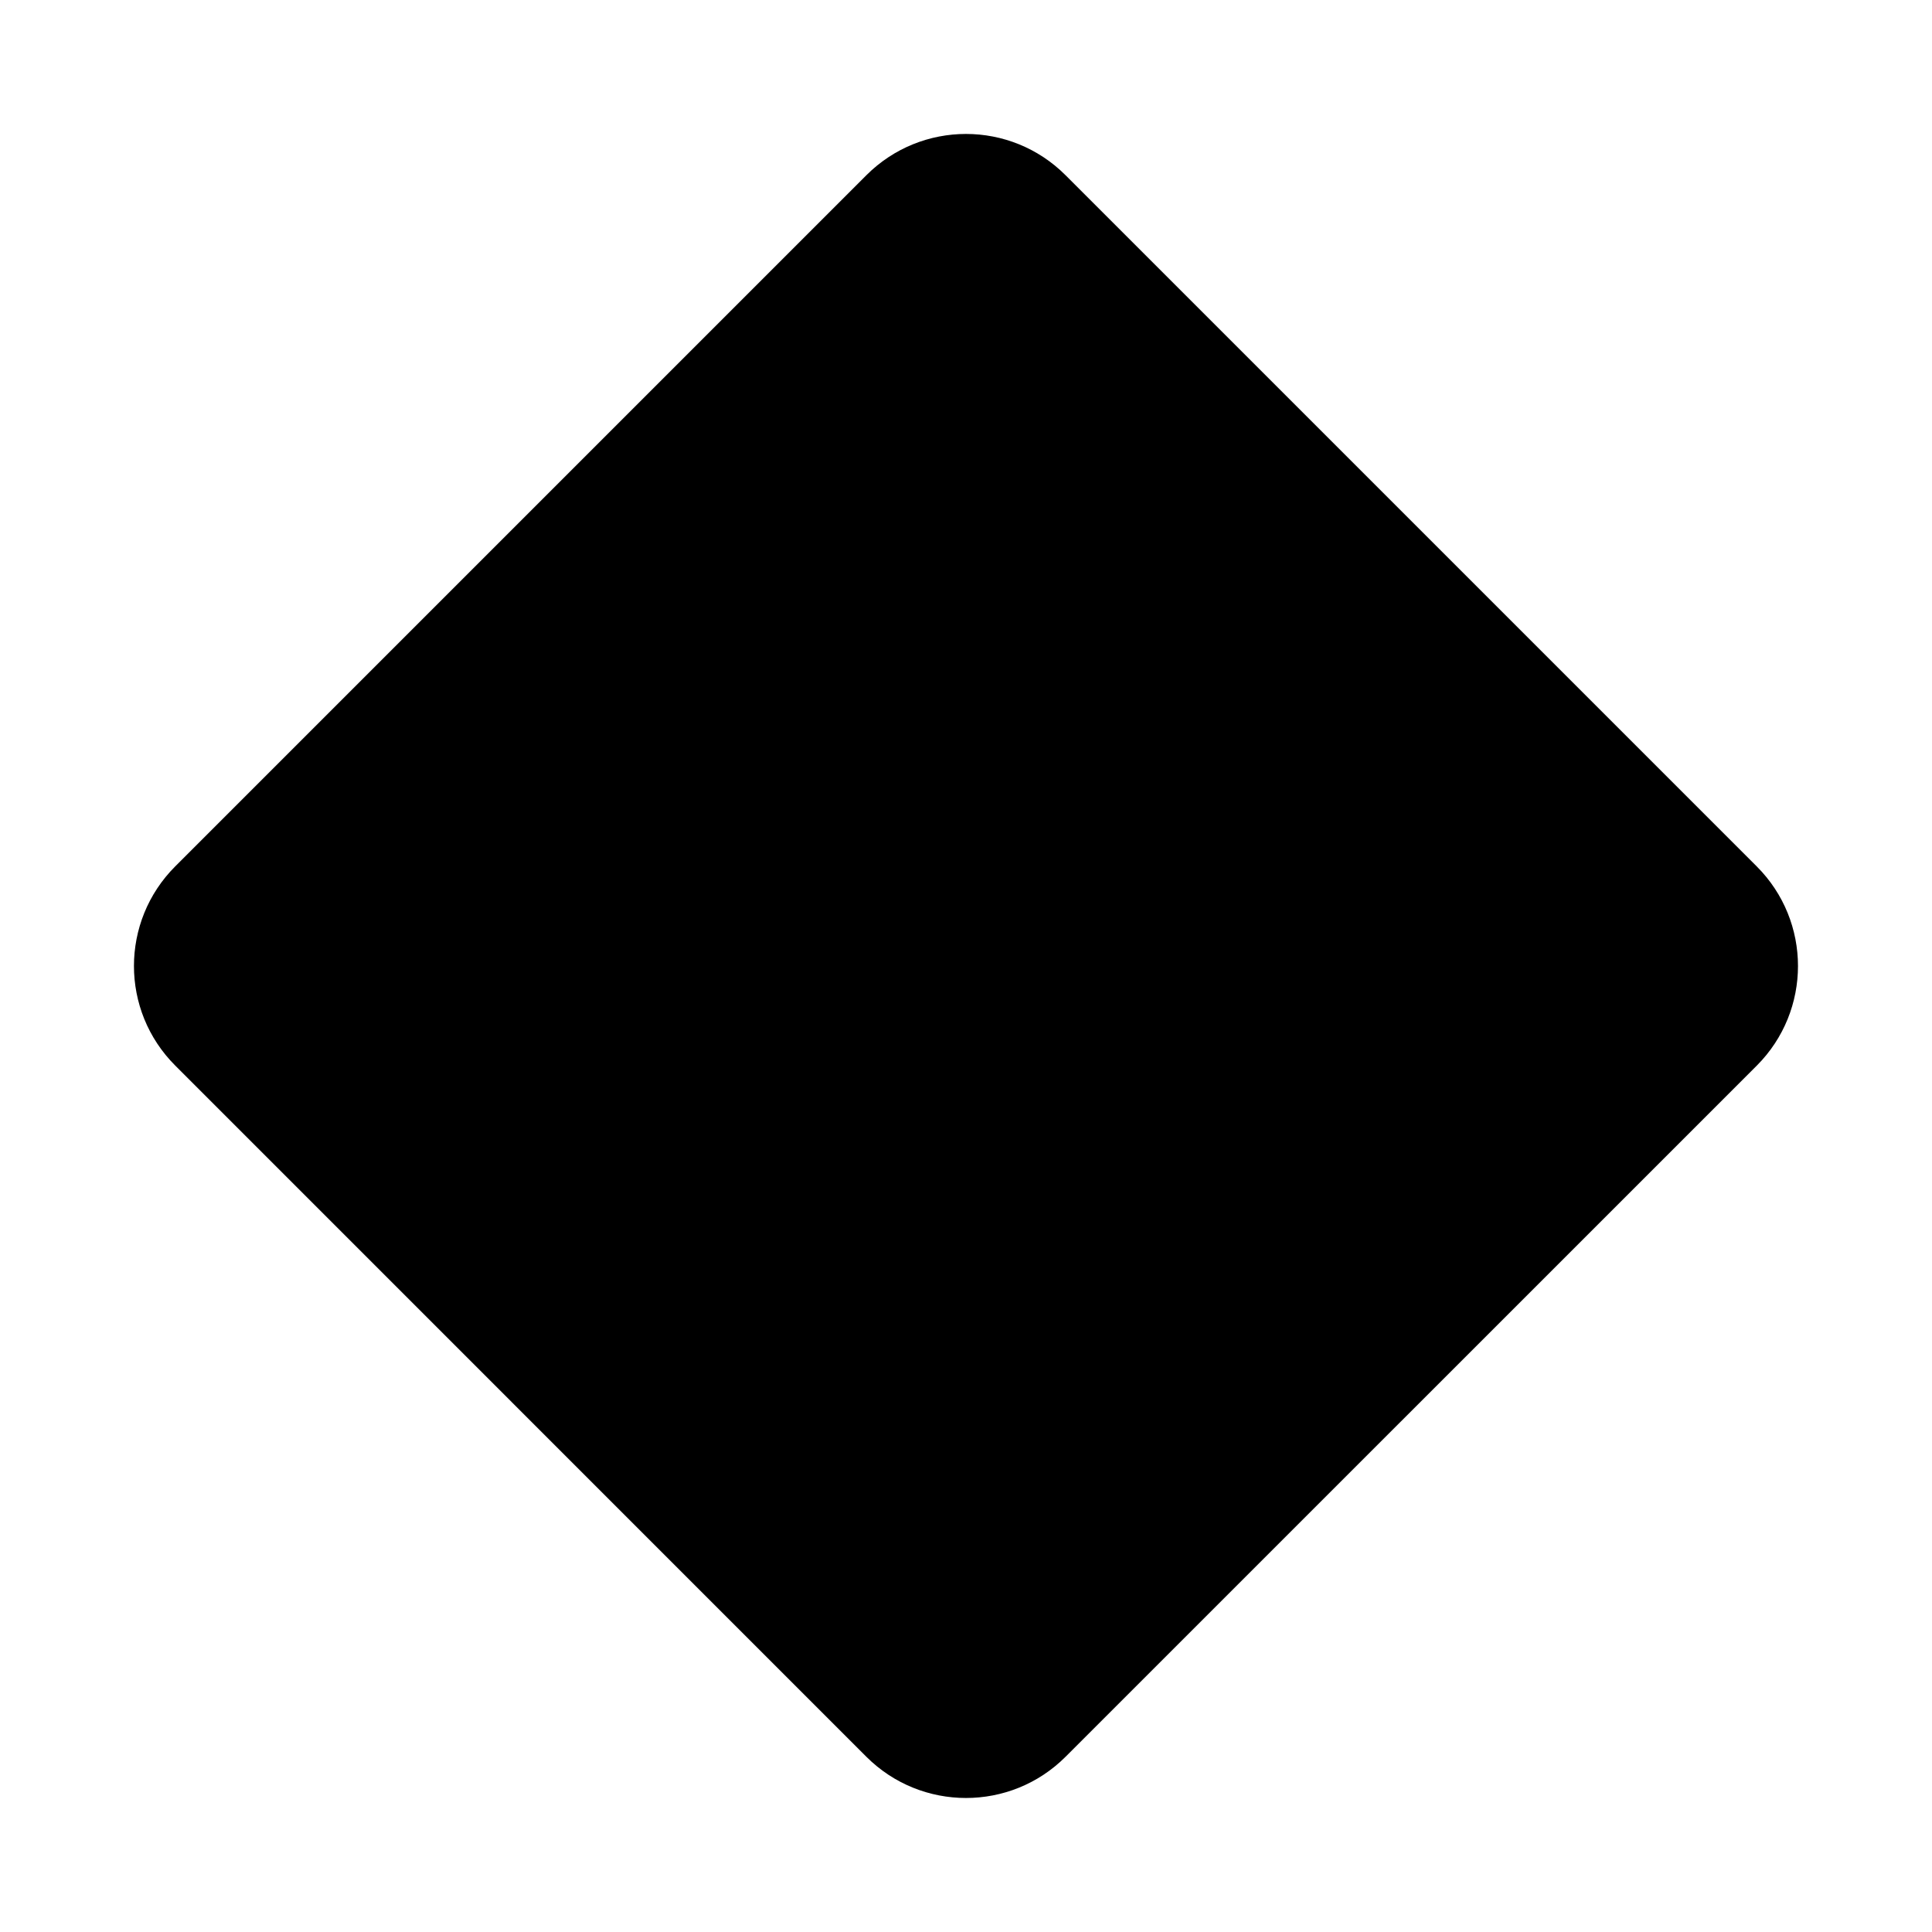 <svg width="24" height="24" viewBox="0 0 24 24" xmlns="http://www.w3.org/2000/svg">
    <path fill-rule="evenodd" clip-rule="evenodd" d="M10.762 2.177C11.446 1.493 12.554 1.493 13.237 2.177L21.823 10.763C22.506 11.446 22.506 12.554 21.823 13.238L13.237 21.823C12.554 22.506 11.446 22.506 10.762 21.823L2.177 13.237C1.493 12.554 1.493 11.446 2.177 10.762L10.762 2.177Z"/>
</svg>
